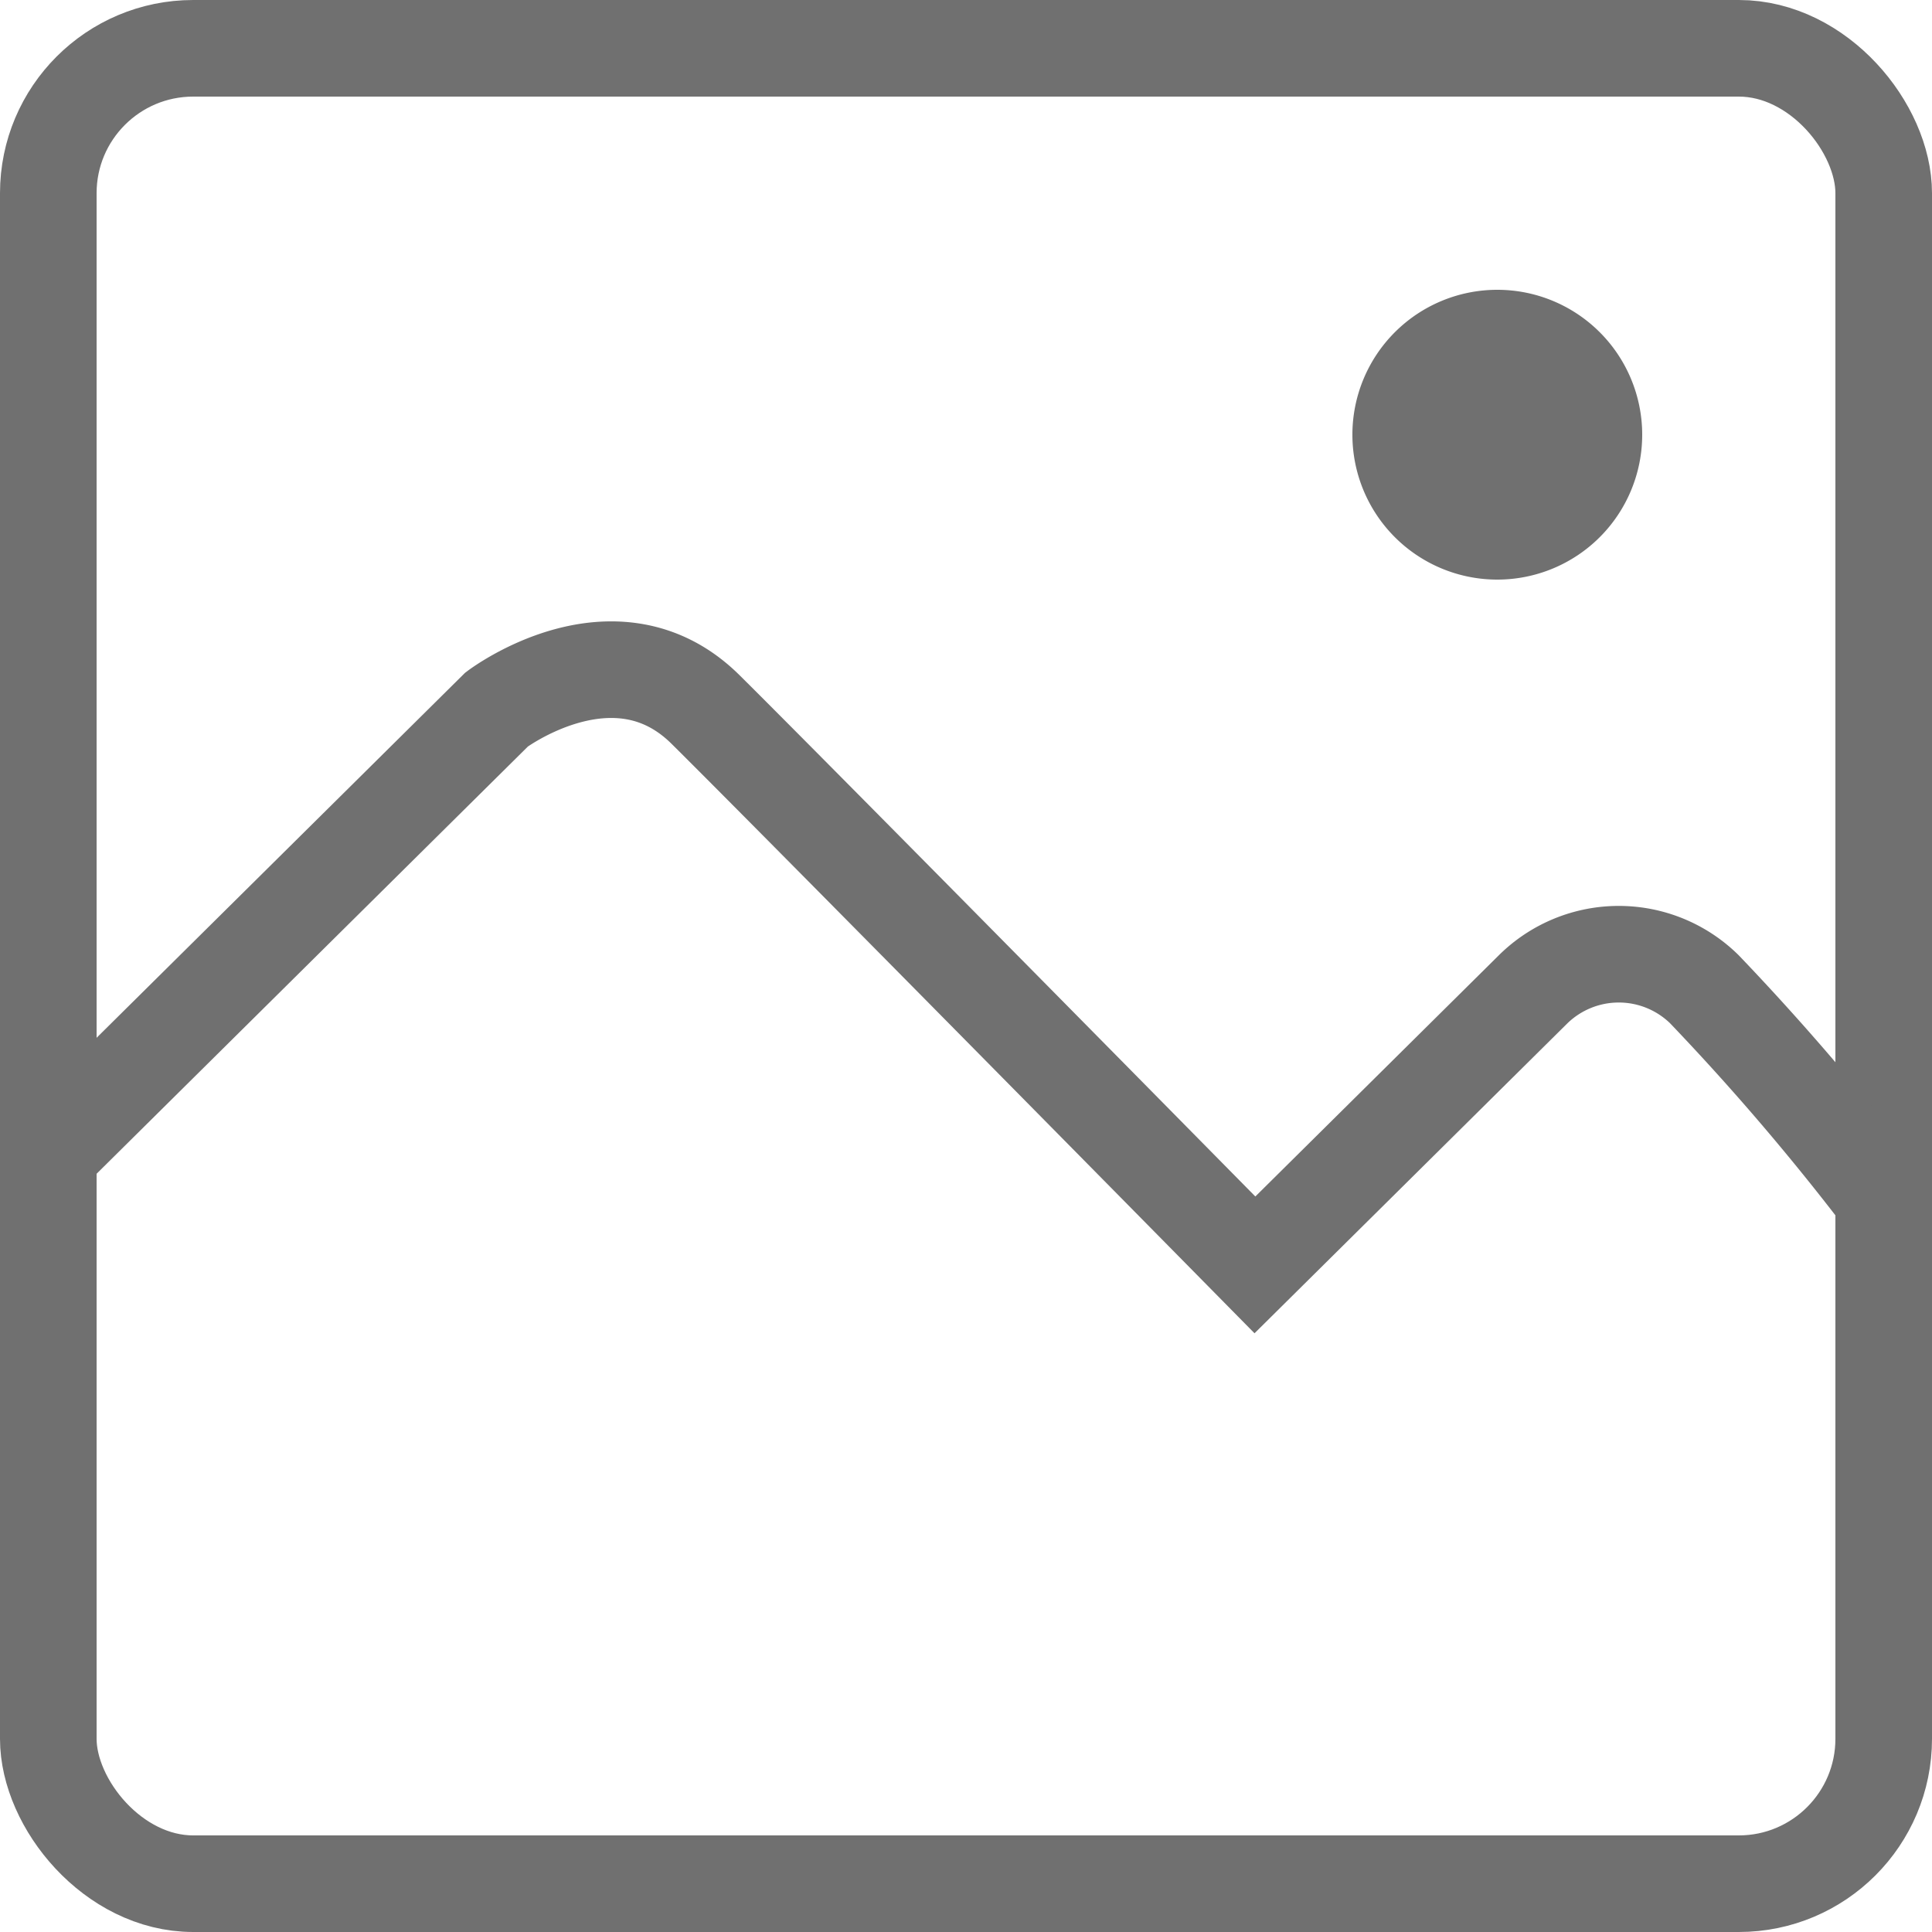 <svg xmlns="http://www.w3.org/2000/svg" width="20" height="20" viewBox="0 0 20 20">
  <g id="그룹_209" data-name="그룹 209" transform="translate(-1367 -378)">
    <g id="사각형_189" data-name="사각형 189" transform="translate(1367 378)" fill="none" stroke="#707070" stroke-width="1">
      <rect width="20" height="20" rx="2" stroke="none"/>
      <rect x="0.5" y="0.5" width="19" height="19" rx="1.5" fill="none"/>
    </g>
    <path id="패스_16" data-name="패스 16" d="M13877.76,4658.869l4.568-4.525s1.226-.926,2.161,0,5.688,5.75,5.688,5.75l2.881-2.854a1.264,1.264,0,0,1,1.771,0,25.652,25.652,0,0,1,1.917,2.25" transform="translate(-12510.186 -4269)" fill="none" stroke="#707070" stroke-width="1"/>
    <path id="패스_17" data-name="패스 17" d="M1.5,0A1.5,1.5,0,1,1,0,1.5,1.5,1.5,0,0,1,1.5,0Z" transform="translate(1381 381)" fill="#707070"/>
  </g>
</svg>
